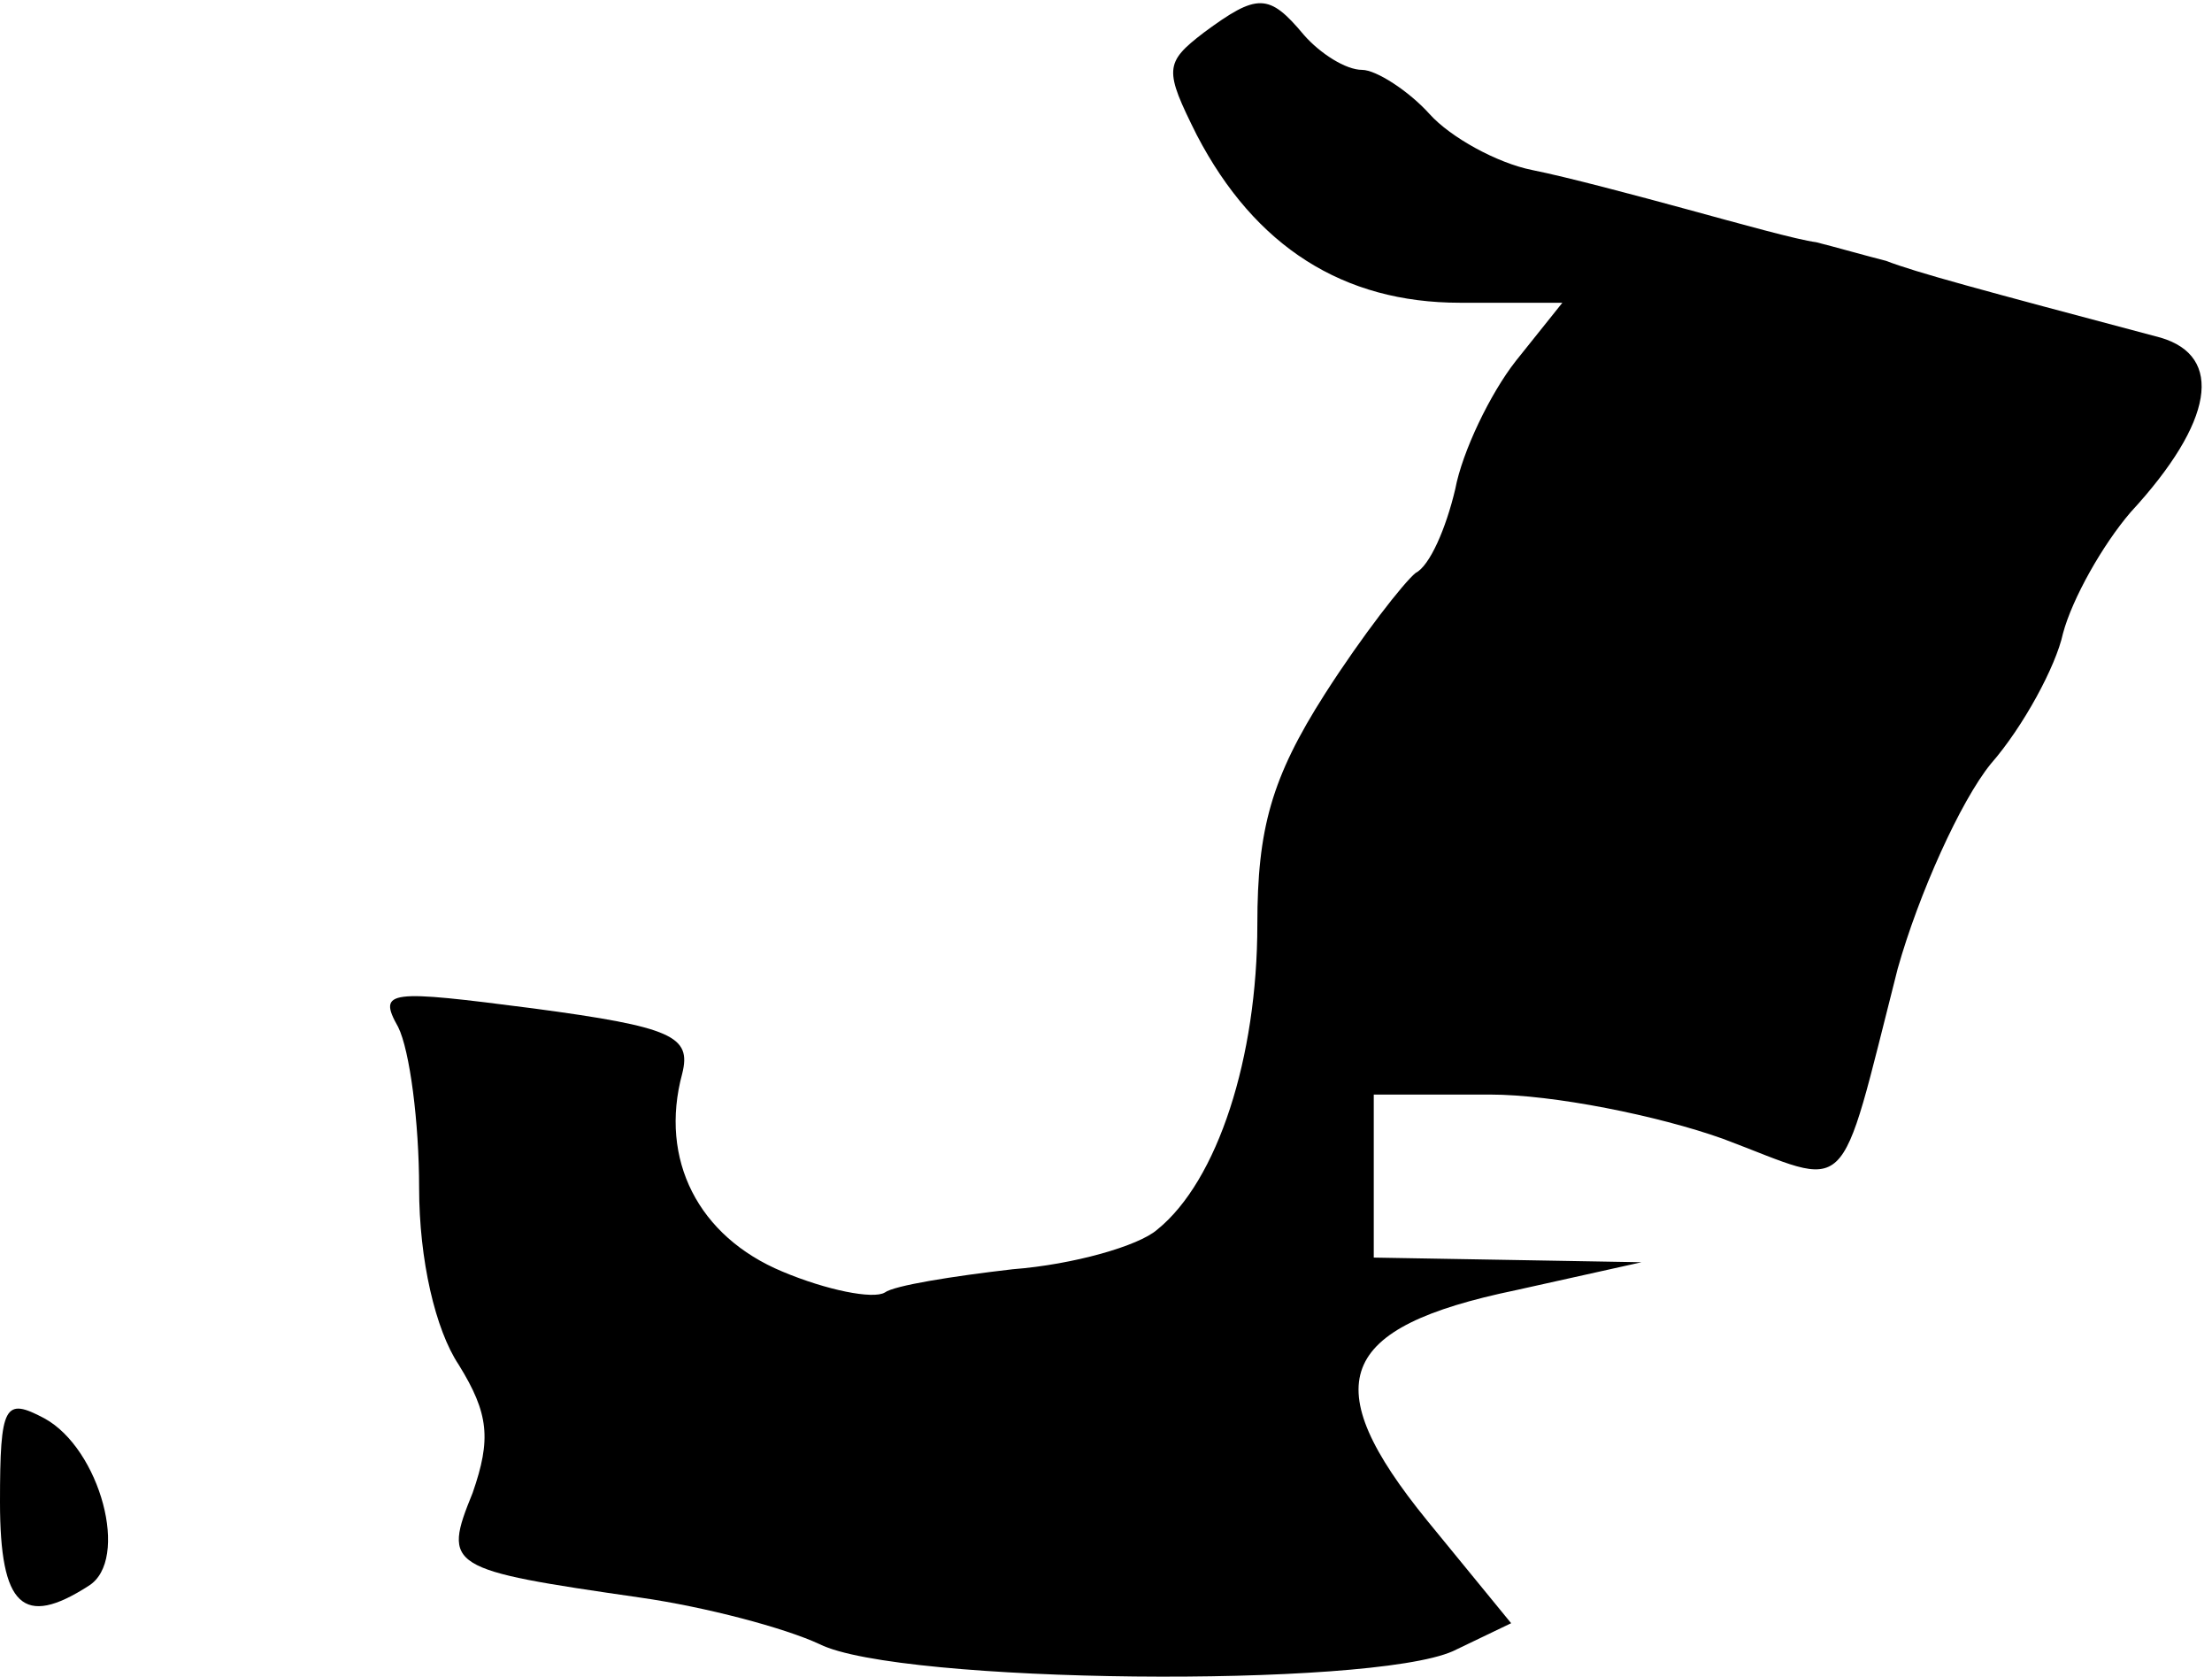 <?xml version="1.0" standalone="no"?>
<!DOCTYPE svg PUBLIC "-//W3C//DTD SVG 20010904//EN"
 "http://www.w3.org/TR/2001/REC-SVG-20010904/DTD/svg10.dtd">
<svg version="1.0" xmlns="http://www.w3.org/2000/svg"
 width="95pt" height="72pt" viewBox="0 0 95 72"
 preserveAspectRatio="xMidYMid meet">
<g transform="translate(0,72) scale(0.1,-0.1)"
fill="#000000" stroke="none">
<path fill="#000000" stroke="none" d="M517 706 c-17 -13 -17 -16 -3 -44 25
-48 63 -72 113 -72 l44 0 -20 -25 c-11 -14 -23 -39 -26 -55 -4 -17 -11 -33
-17 -36 -5 -4 -23 -27 -39 -52 -23 -36 -29 -58 -29 -99 0 -57 -17 -110 -43
-131 -8 -7 -36 -15 -62 -17 -26 -3 -51 -7 -55 -10 -5 -3 -25 1 -44 9 -36 15
-53 48 -43 85 4 16 -4 20 -64 28 -62 8 -67 8 -58 -8 5 -10 9 -41 9 -69 0 -31
7 -61 17 -76 13 -21 14 -32 6 -55 -13 -32 -11 -33 72 -45 28 -4 62 -13 77 -20
34 -17 236 -19 272 -3 l25 12 -36 44 c-48 59 -39 83 38 99 l54 12 -57 1 -58 1
0 35 0 35 50 0 c27 0 72 -9 100 -19 56 -21 49 -29 75 73 9 32 27 72 40 88 14
16 28 42 31 56 4 15 17 38 29 52 36 39 40 67 13 75 -79 21 -105 28 -118 33 -8
2 -22 6 -30 8 -8 1 -33 8 -55 14 -22 6 -52 14 -67 17 -15 3 -35 14 -44 24 -9
10 -23 19 -29 19 -7 0 -18 7 -25 15 -15 18 -20 18 -43 1z"/>
<path fill="#000000" stroke="none" d="M0 75 c0 -45 10 -54 38 -36 18 11 5 59
-19 72 -17 9 -19 6 -19 -36z"/>
</g>
</svg>
